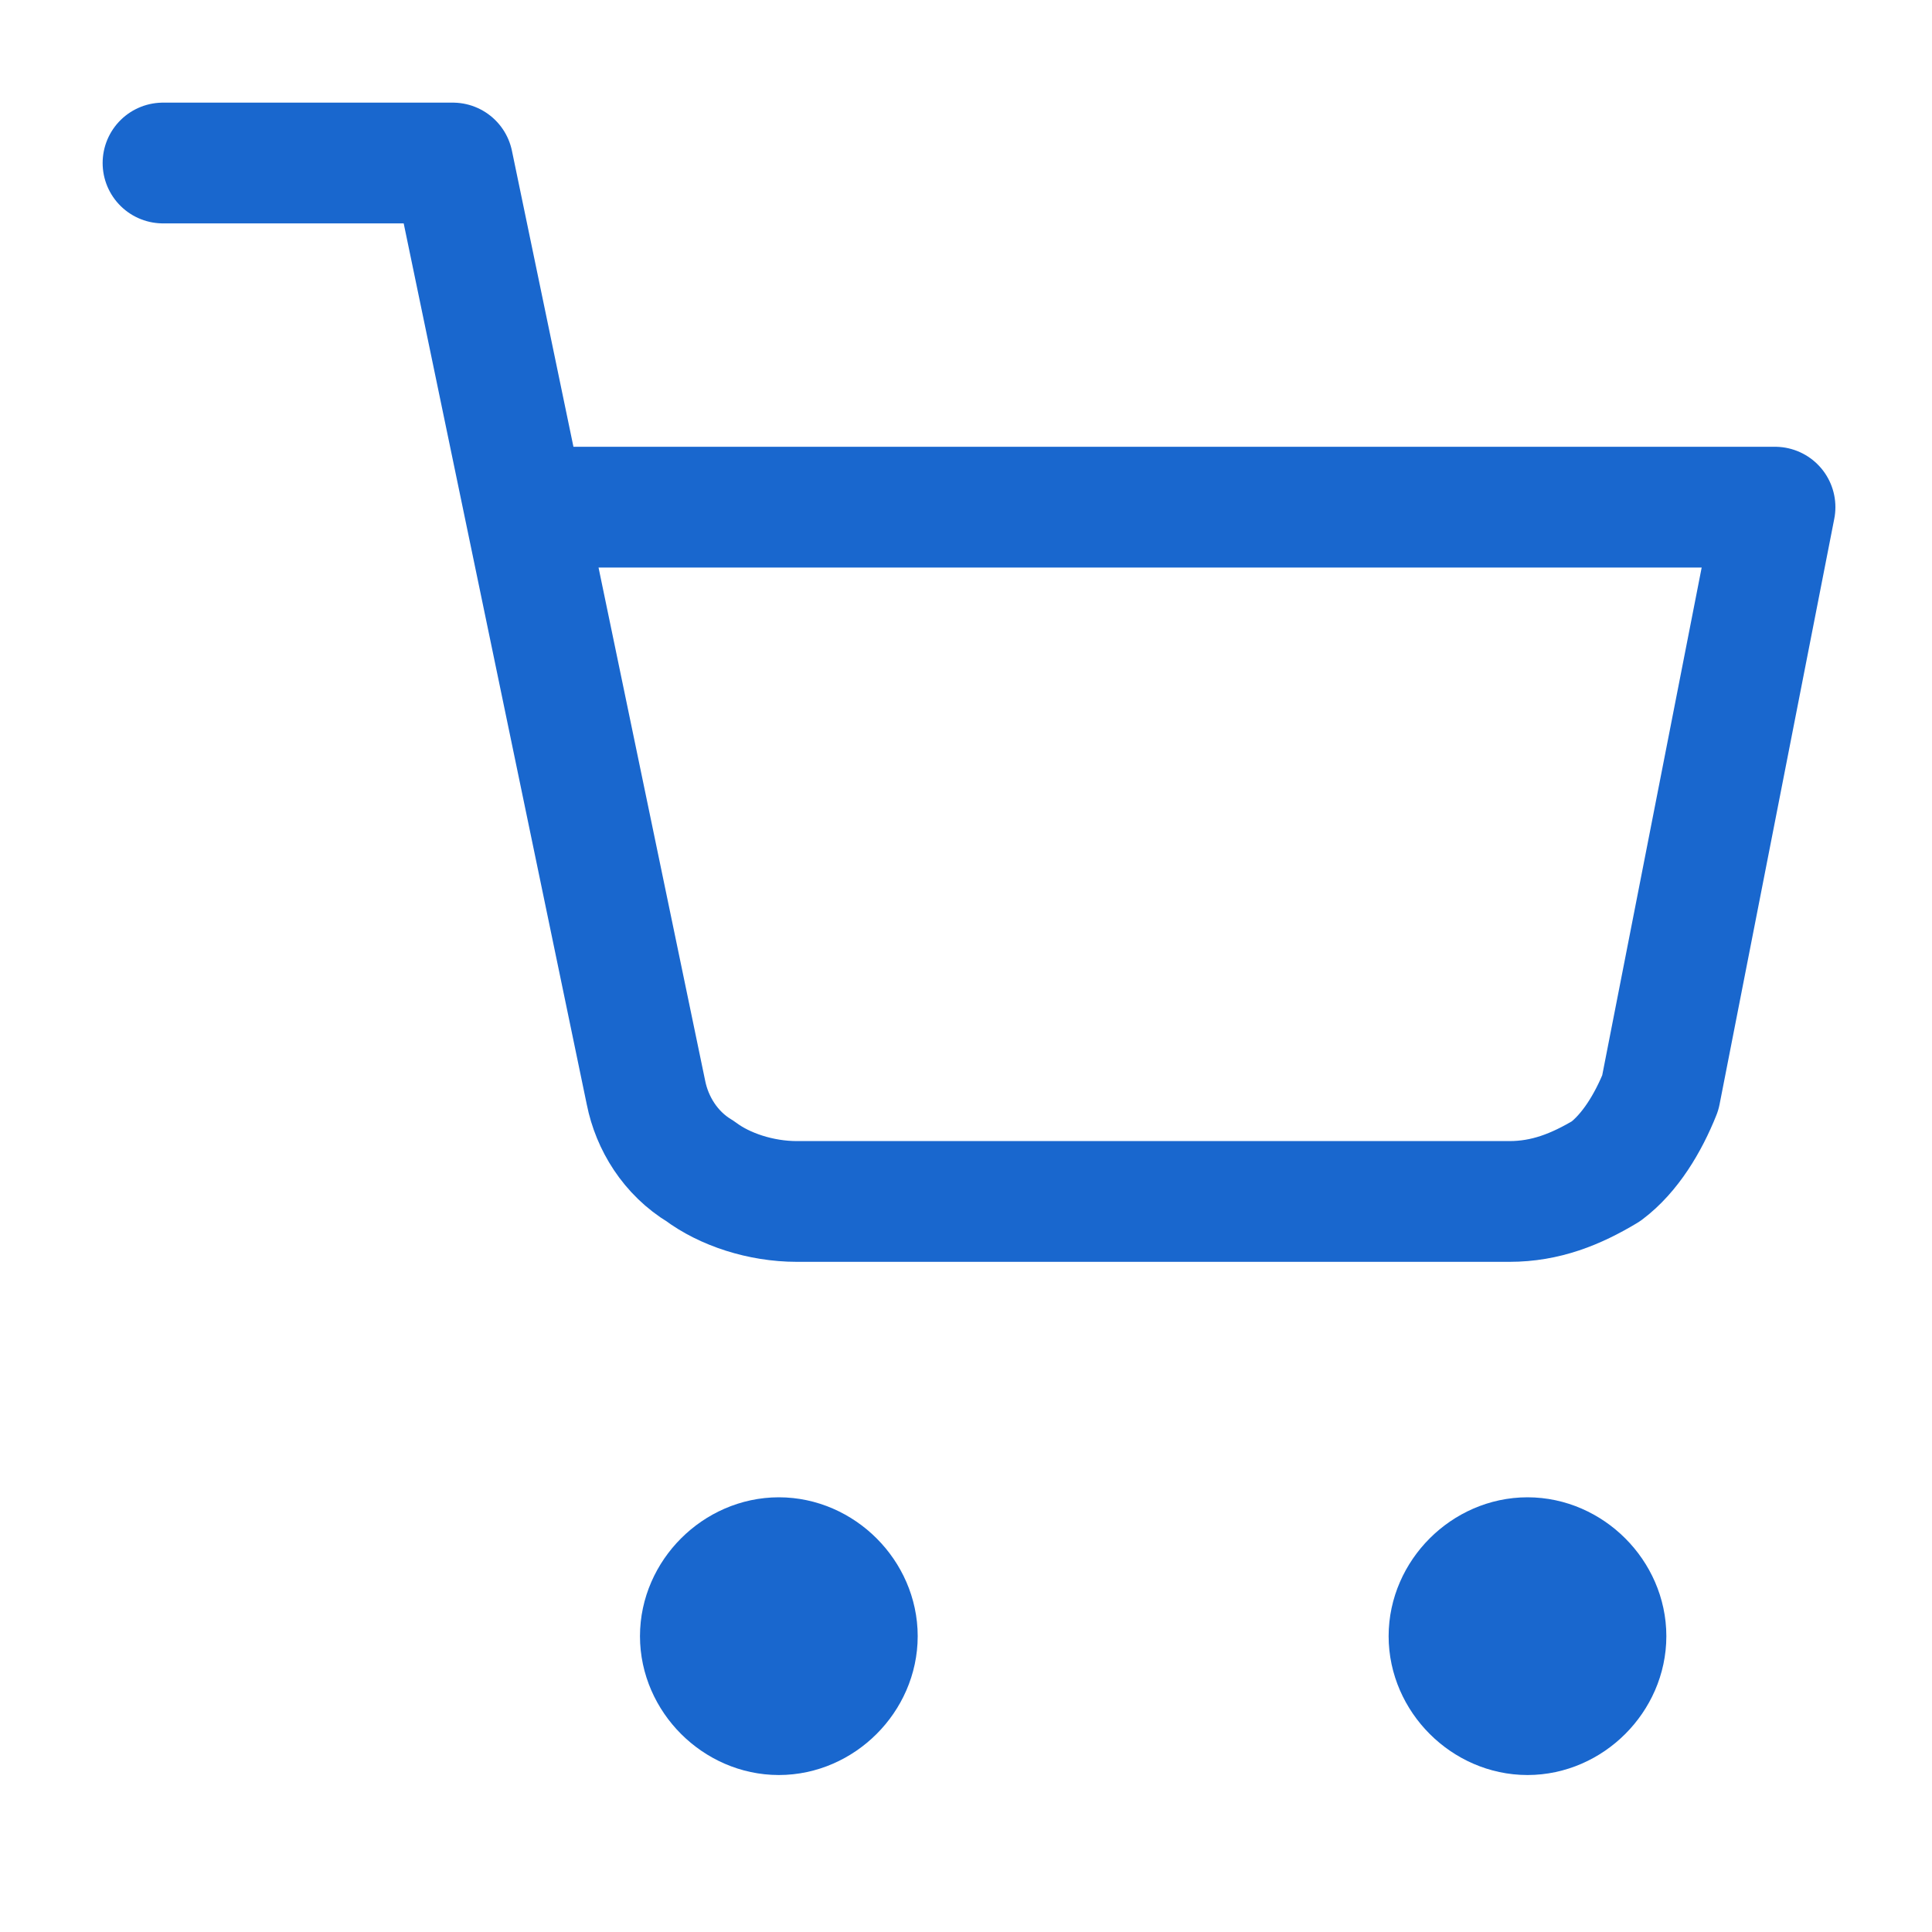 <?xml version="1.0" encoding="utf-8"?>
<!-- Generator: Adobe Illustrator 26.0.1, SVG Export Plug-In . SVG Version: 6.00 Build 0)  -->
<svg version="1.1" id="Layer_1" xmlns="http://www.w3.org/2000/svg" xmlns:xlink="http://www.w3.org/1999/xlink" x="0px" y="0px"
	 viewBox="0 0 32 32" style="enable-background:new 0 0 32 32;" xml:space="preserve">
<style type="text/css">
	.st0{fill:#1967CE;stroke:#1967CE;stroke-width:2;stroke-linecap:round;stroke-linejoin:round;}
	.st1{fill:none;stroke:#1967CE;stroke-width:2;stroke-linecap:round;stroke-linejoin:round;}
</style>
<path class="st0" d="M12.9,28.4c0.7,0,1.3-0.6,1.3-1.3c0-0.7-0.6-1.3-1.3-1.3s-1.3,0.6-1.3,1.3C11.6,27.8,12.2,28.4,12.9,28.4z"/>
<path class="st0" d="M25.3,28.4c0.7,0,1.3-0.6,1.3-1.3c0-0.7-0.6-1.3-1.3-1.3c-0.7,0-1.3,0.6-1.3,1.3C24,27.8,24.6,28.4,25.3,28.4z"
	/>
<path class="st1" d="M2.7,2.7h4.8l3.2,15.4c0.1,0.5,0.4,1,0.9,1.3c0.4,0.3,1,0.5,1.6,0.5H25c0.6,0,1.1-0.2,1.6-0.5
	c0.4-0.3,0.7-0.8,0.9-1.3l1.9-9.7H8.7"/>
</svg>
